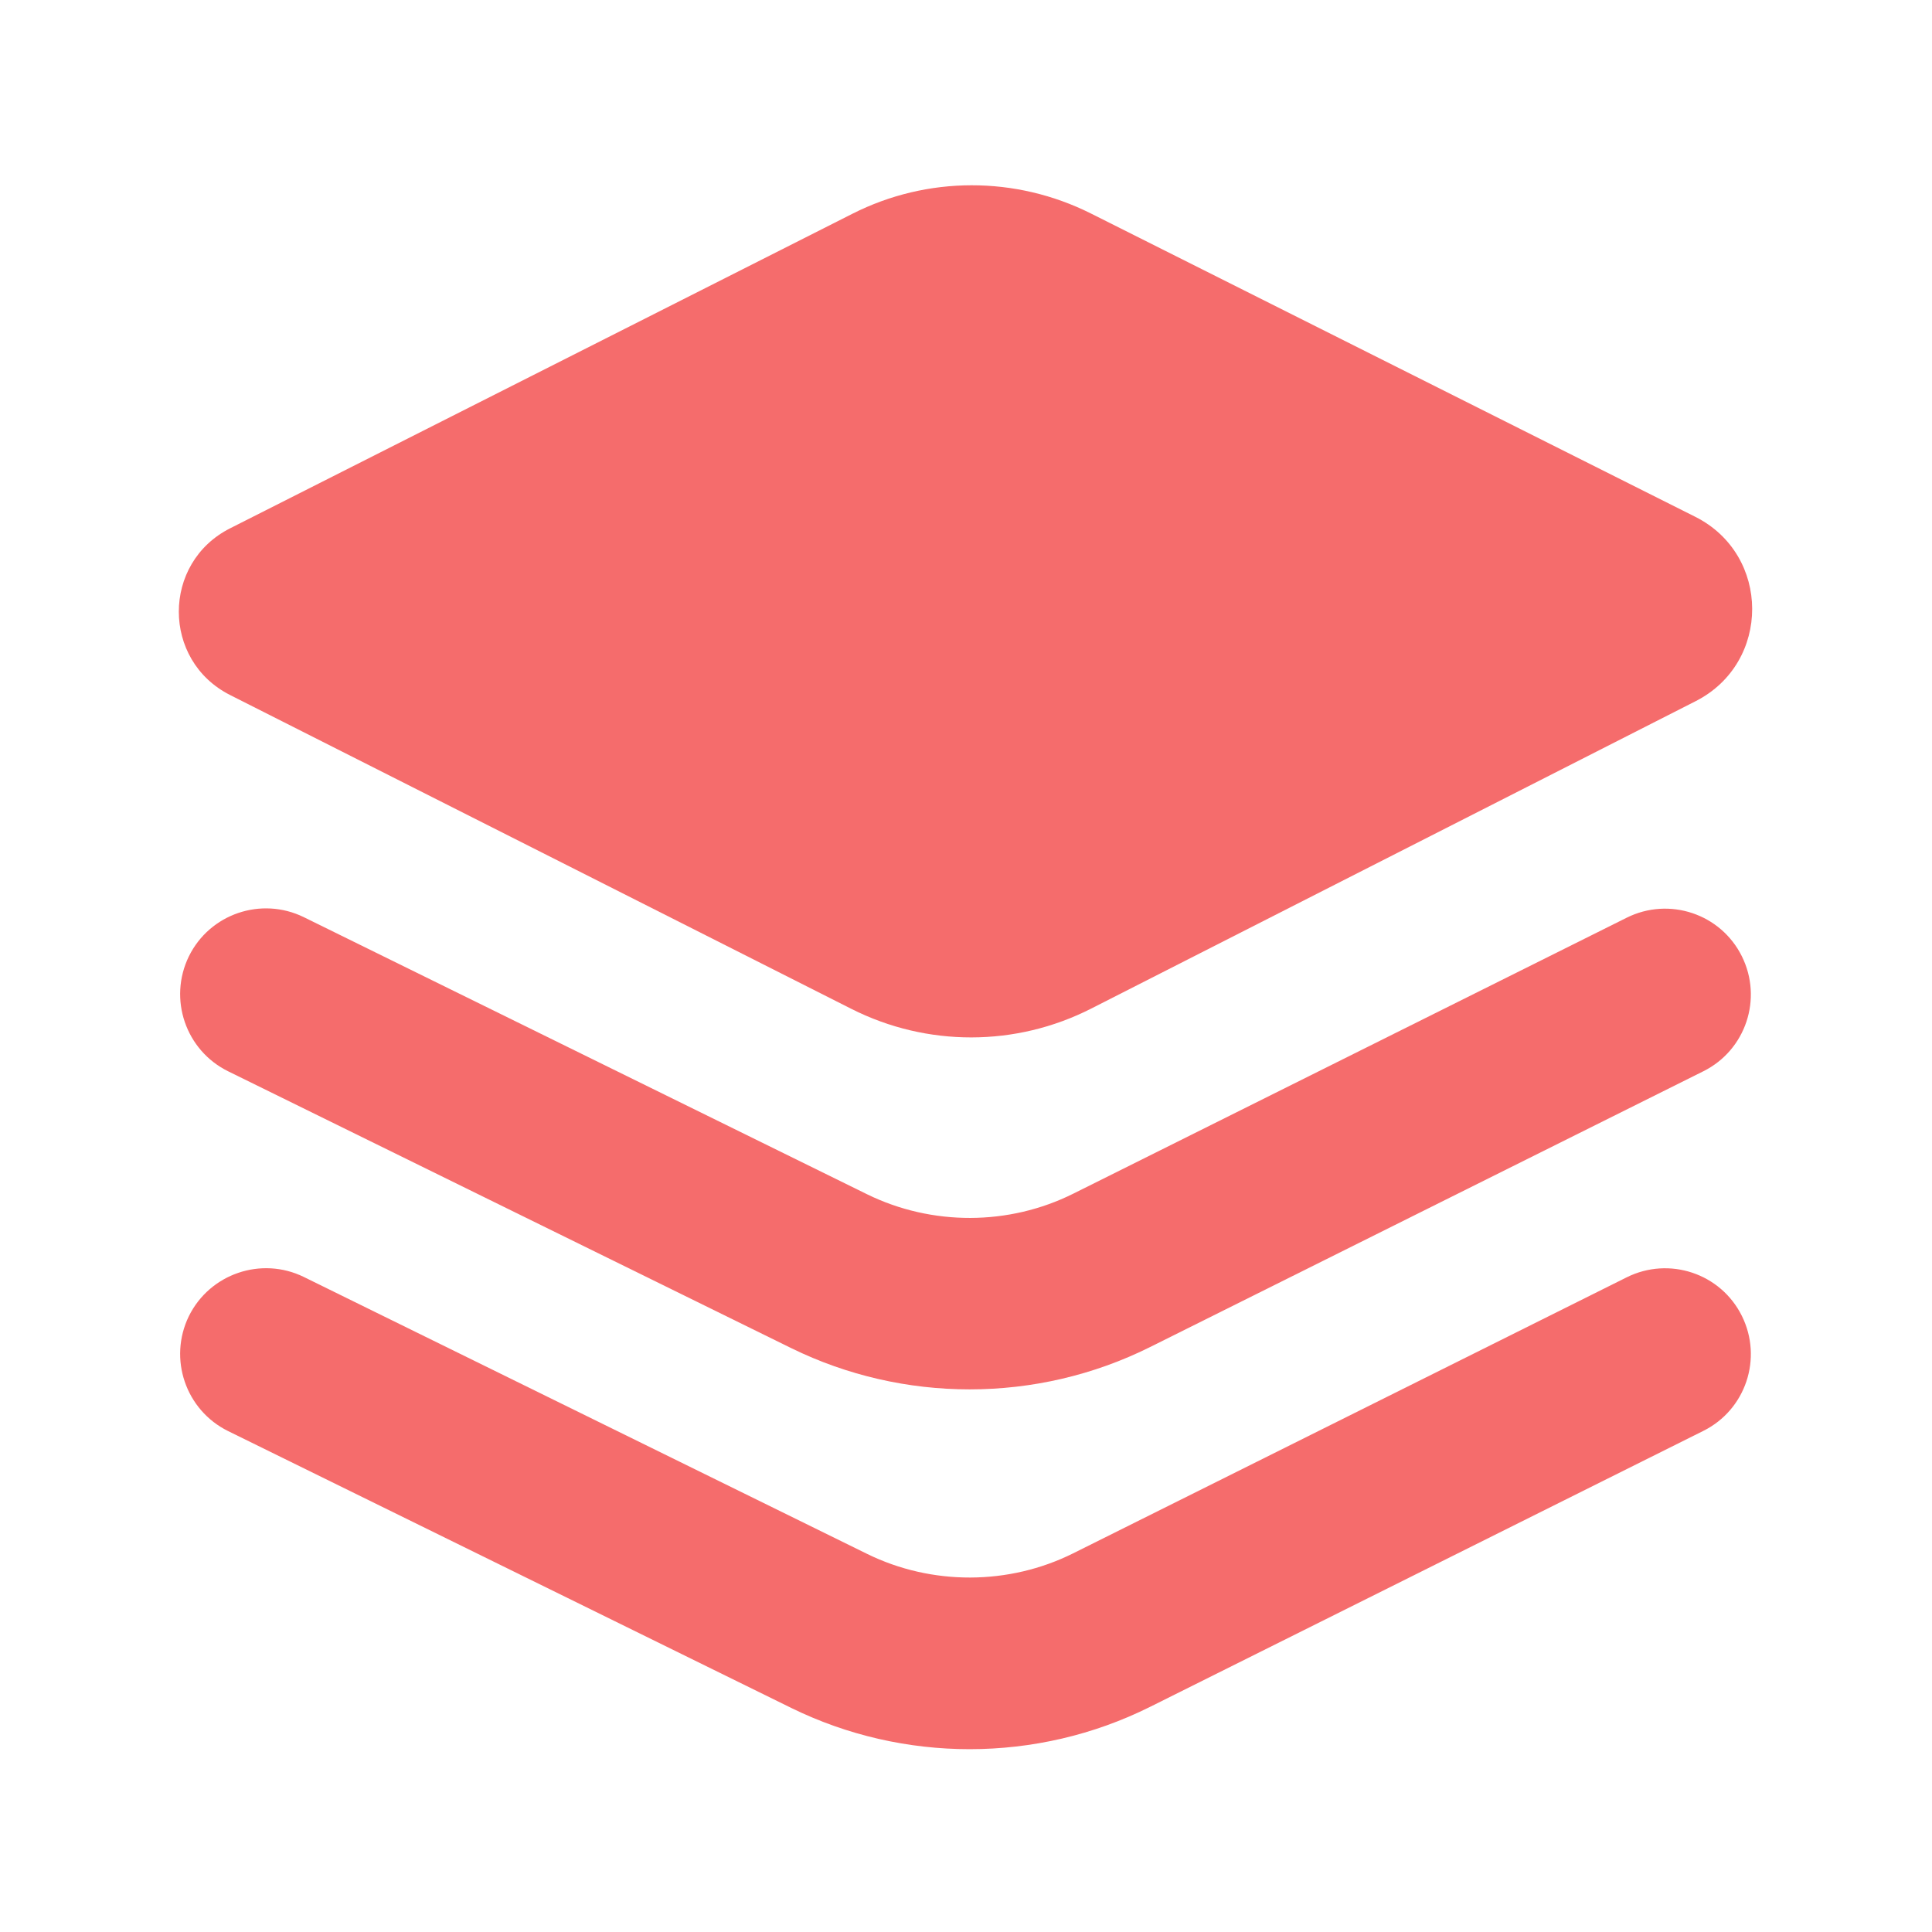<svg t="1666427499631" class="icon" viewBox="0 0 1024 1024" version="1.1" xmlns="http://www.w3.org/2000/svg" p-id="6056" width="20" height="20"><path d="M451.4 534.8L122 368.4c-36.3-18.3-36.3-70.1 0-88.4l329.8-166.7c39.7-20.1 86.5-20.1 126.3-0.2l320.4 160.8c40.1 20.1 40.3 77.3 0.3 97.7l-320.5 163c-39.9 20.3-87 20.3-126.9 0.2z" p-id="6057" fill="#F56C6C"></path><path d="M513.9 736.4c-32.4 0-64.8-7.3-94.4-21.8L120.9 567.8c-22.5-11.1-31.8-38.3-20.8-60.9 11.1-22.6 38.4-31.8 60.9-20.8L459.6 633c34.3 16.8 75.1 16.7 109.2-0.3l293.4-146.3c22.5-11.2 49.8-2.1 61 20.4 11.2 22.5 2.1 49.8-20.4 61L609.5 714c-29.9 14.9-62.7 22.4-95.6 22.4z" p-id="6058" fill="#F56C6C"></path><path d="M513.9 927.1c-32.4 0-64.8-7.3-94.4-21.8L120.9 758.5c-22.5-11.1-31.8-38.3-20.8-60.9 11.1-22.5 38.4-31.8 60.9-20.8l298.6 146.8c34.2 16.8 75.1 16.7 109.2-0.3L862.2 677c22.5-11.2 49.8-2.1 61 20.4 11.2 22.5 2.1 49.8-20.4 61L609.5 904.7c-29.9 14.9-62.7 22.4-95.6 22.4z" p-id="6059" fill="#F56C6C"></path></svg>